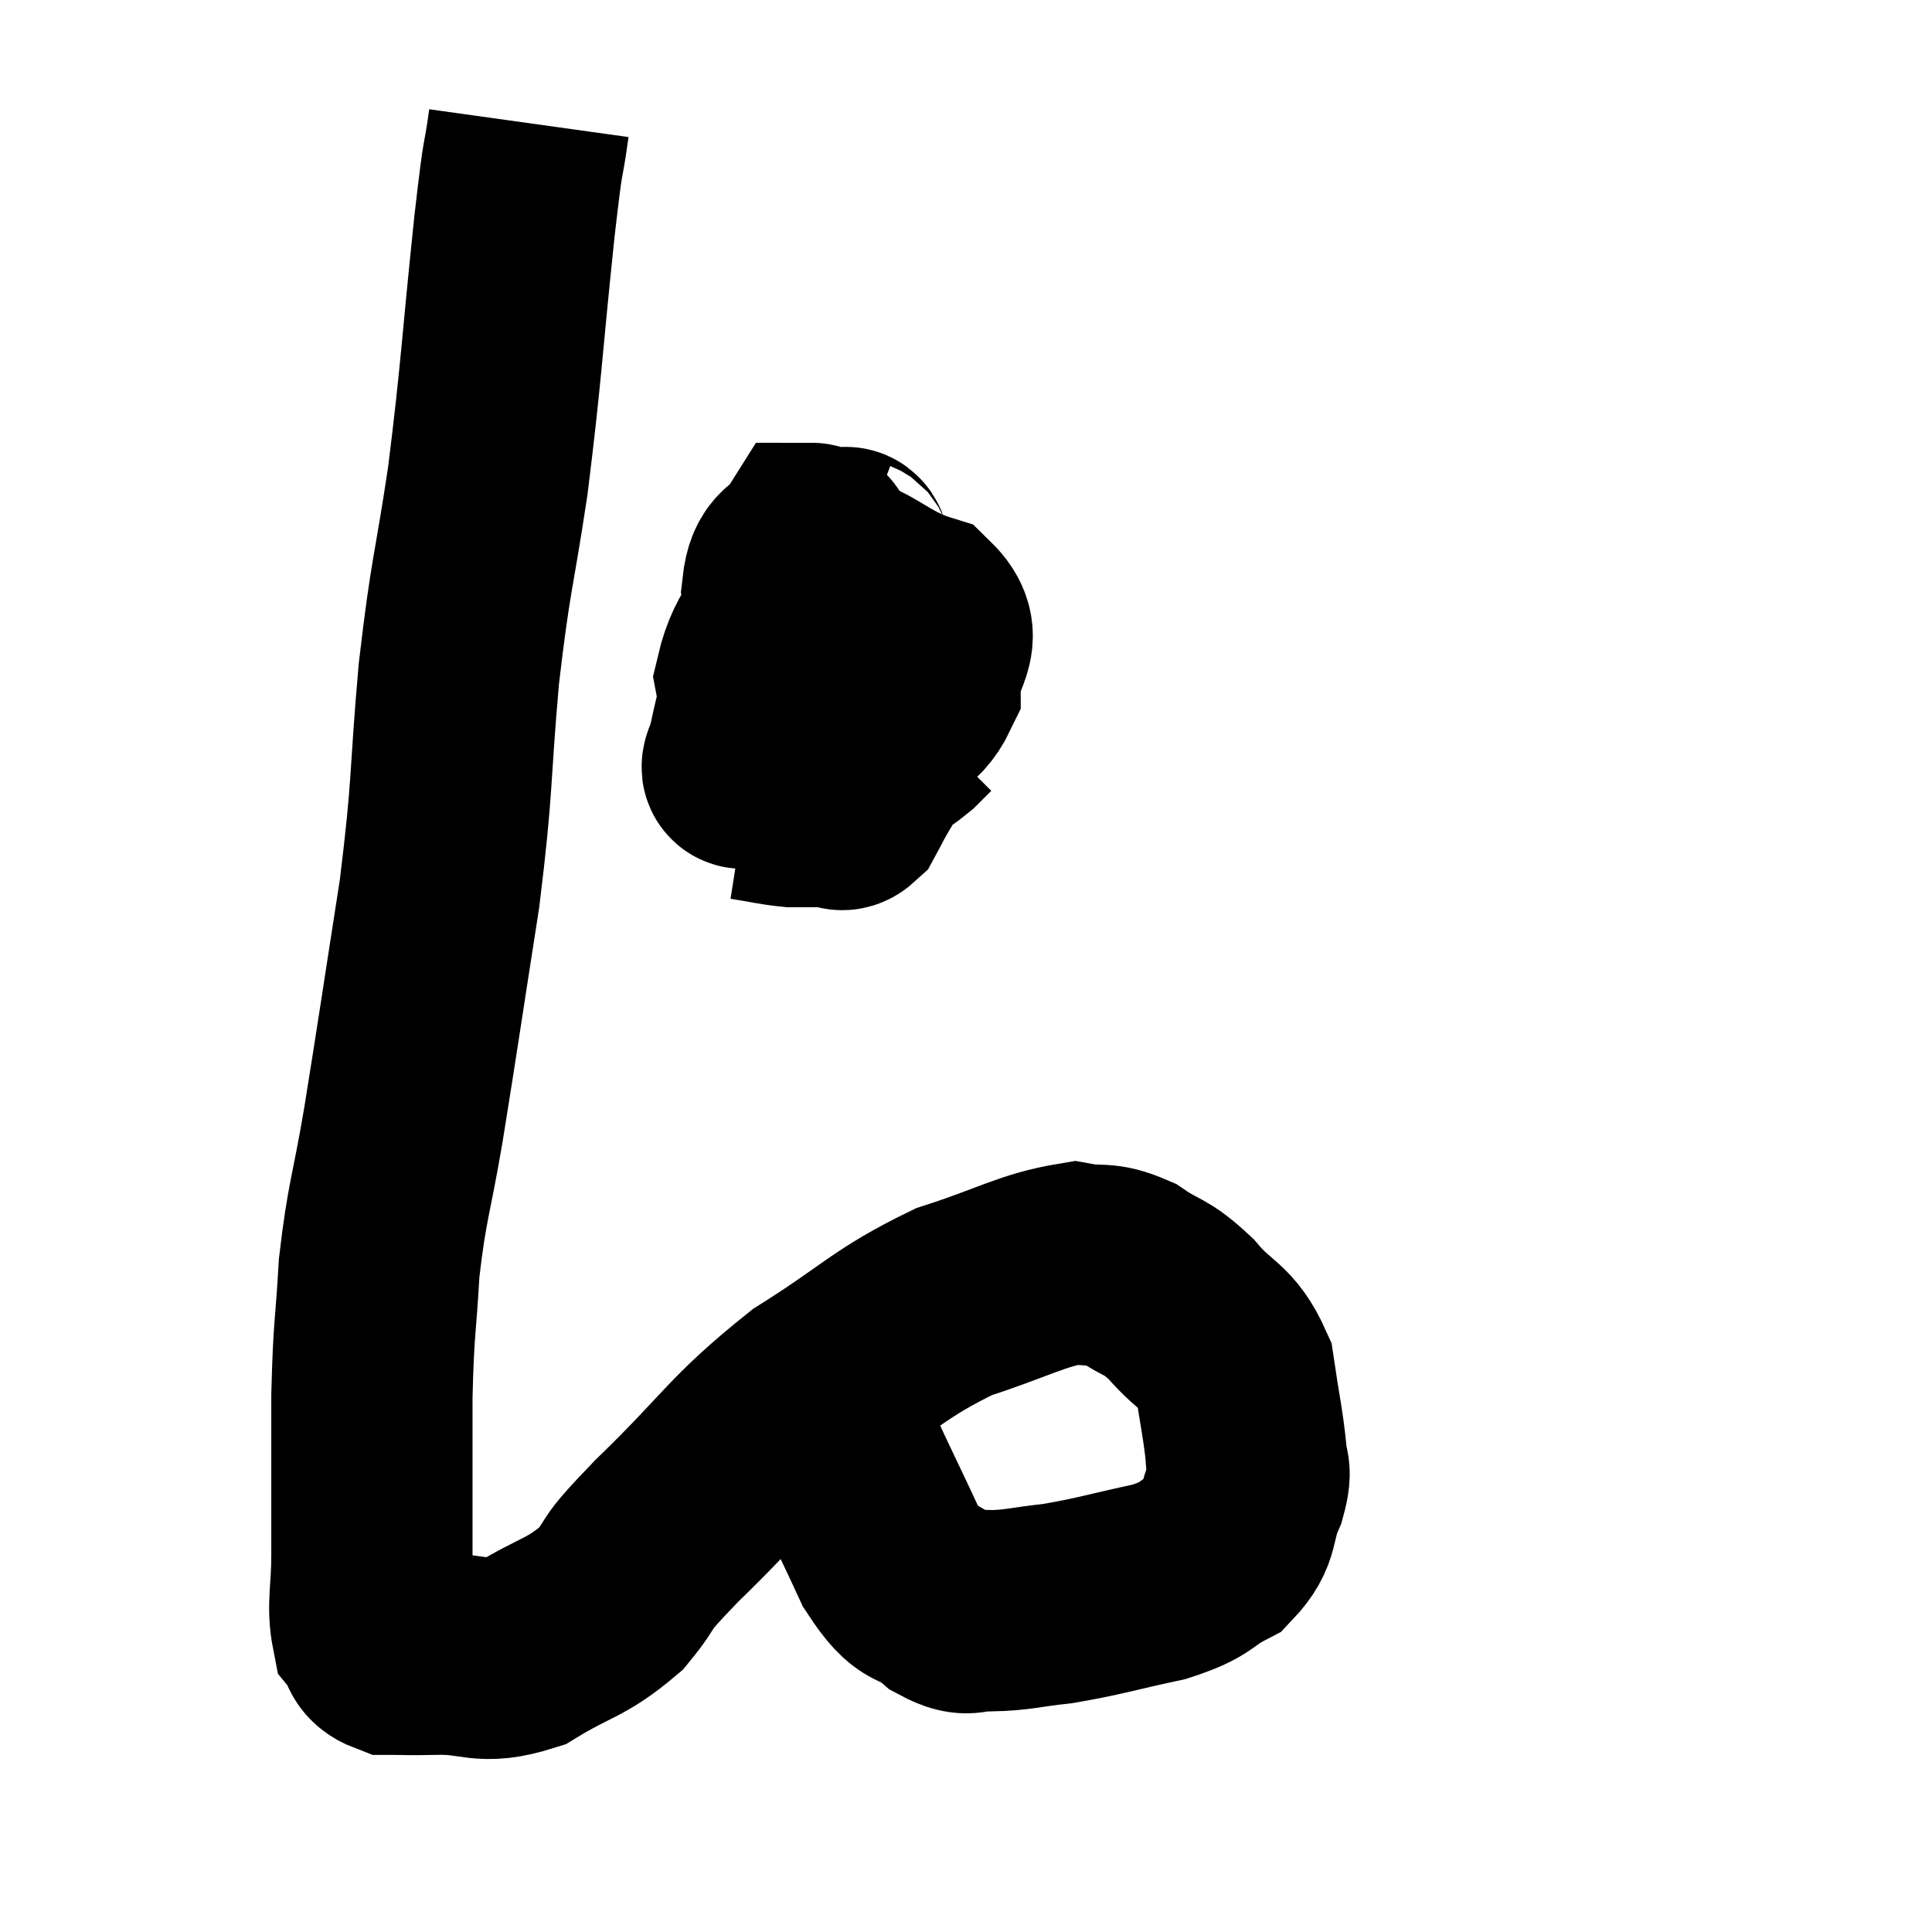 <svg width="48" height="48" viewBox="0 0 48 48" xmlns="http://www.w3.org/2000/svg"><path d="M 13.14 3.06 C 12.96 4.35, 13.035 3.42, 12.78 5.64 C 12.45 8.79, 12.465 9.165, 12.12 11.94 C 11.76 14.34, 11.7 14.175, 11.4 16.74 C 11.16 19.47, 11.265 19.395, 10.92 22.2 C 10.47 25.08, 10.395 25.635, 10.02 27.96 C 9.72 29.73, 9.615 29.82, 9.42 31.5 C 9.33 33.09, 9.285 32.895, 9.24 34.68 C 9.24 36.66, 9.24 37.185, 9.24 38.64 C 9.24 39.57, 9.12 39.885, 9.24 40.5 C 9.48 40.8, 9.33 40.95, 9.72 41.1 C 10.26 41.1, 9.975 41.115, 10.8 41.1 C 11.91 41.07, 11.925 41.385, 13.02 41.04 C 14.1 40.38, 14.295 40.47, 15.18 39.72 C 15.87 38.88, 15.315 39.33, 16.56 38.04 C 18.36 36.3, 18.375 35.985, 20.16 34.56 C 21.93 33.45, 22.065 33.135, 23.7 32.34 C 25.2 31.86, 25.62 31.56, 26.7 31.38 C 27.36 31.5, 27.36 31.335, 28.02 31.62 C 28.68 32.07, 28.68 31.905, 29.34 32.52 C 30 33.3, 30.255 33.18, 30.66 34.08 C 30.81 35.1, 30.885 35.385, 30.96 36.12 C 30.96 36.57, 31.125 36.42, 30.96 37.02 C 30.63 37.77, 30.84 37.95, 30.3 38.52 C 29.55 38.91, 29.805 38.97, 28.8 39.3 C 27.54 39.57, 27.33 39.66, 26.28 39.84 C 25.44 39.93, 25.29 40.005, 24.6 40.02 C 24.06 39.96, 24.135 40.23, 23.52 39.9 C 22.83 39.3, 22.845 39.78, 22.14 38.7 C 21.42 37.14, 21.195 36.75, 20.7 35.58 C 20.43 34.8, 20.295 34.41, 20.16 34.02 C 20.16 34.02, 20.16 34.02, 20.16 34.02 L 20.16 34.02" fill="none" stroke="black" stroke-width="5"></path><path d="M 21.24 13.92 C 21 13.83, 21.225 13.38, 20.76 13.74 C 20.07 14.55, 19.92 14.16, 19.38 15.36 C 18.99 16.95, 18.795 17.625, 18.6 18.54 C 18.6 18.78, 18.24 19.26, 18.6 19.02 C 19.32 18.3, 19.605 18.675, 20.04 17.58 C 20.19 16.11, 20.31 15.66, 20.34 14.64 C 20.25 14.07, 20.385 13.5, 20.16 13.5 C 19.8 14.07, 19.53 13.83, 19.44 14.64 C 19.62 15.69, 19.305 15.84, 19.8 16.74 C 20.61 17.49, 20.655 18.165, 21.42 18.24 C 22.14 17.64, 22.5 17.79, 22.86 17.04 C 22.86 16.14, 23.535 15.9, 22.86 15.24 C 21.51 14.82, 21.18 13.995, 20.16 14.4 C 19.47 15.63, 19.035 15.78, 18.78 16.86 C 18.96 17.79, 18.96 18.195, 19.14 18.72 L 19.5 18.96" fill="none" stroke="black" stroke-width="5"></path><path d="M 19.92 14.64 C 20.43 15.21, 20.13 15.03, 20.94 15.78 C 22.05 16.71, 22.605 17.175, 23.16 17.64 L 23.16 17.64" fill="none" stroke="black" stroke-width="5"></path><path d="M 18.54 19.86 C 19.11 19.95, 19.245 19.995, 19.68 20.04 C 19.98 20.04, 20.025 20.04, 20.28 20.04 C 20.49 20.04, 20.505 20.04, 20.7 20.04 C 20.88 20.04, 20.88 20.205, 21.06 20.04 C 21.24 19.71, 21.225 19.71, 21.42 19.38 C 21.63 19.05, 21.57 19.005, 21.84 18.72 C 22.17 18.48, 22.245 18.45, 22.5 18.24 C 22.68 18.06, 22.77 17.97, 22.86 17.88 L 22.86 17.88" fill="none" stroke="black" stroke-width="5"></path><path d="M 19.62 18.48 C 20.13 18.57, 20.34 18.615, 20.64 18.66 L 20.82 18.66" fill="none" stroke="black" stroke-width="5"></path></svg>